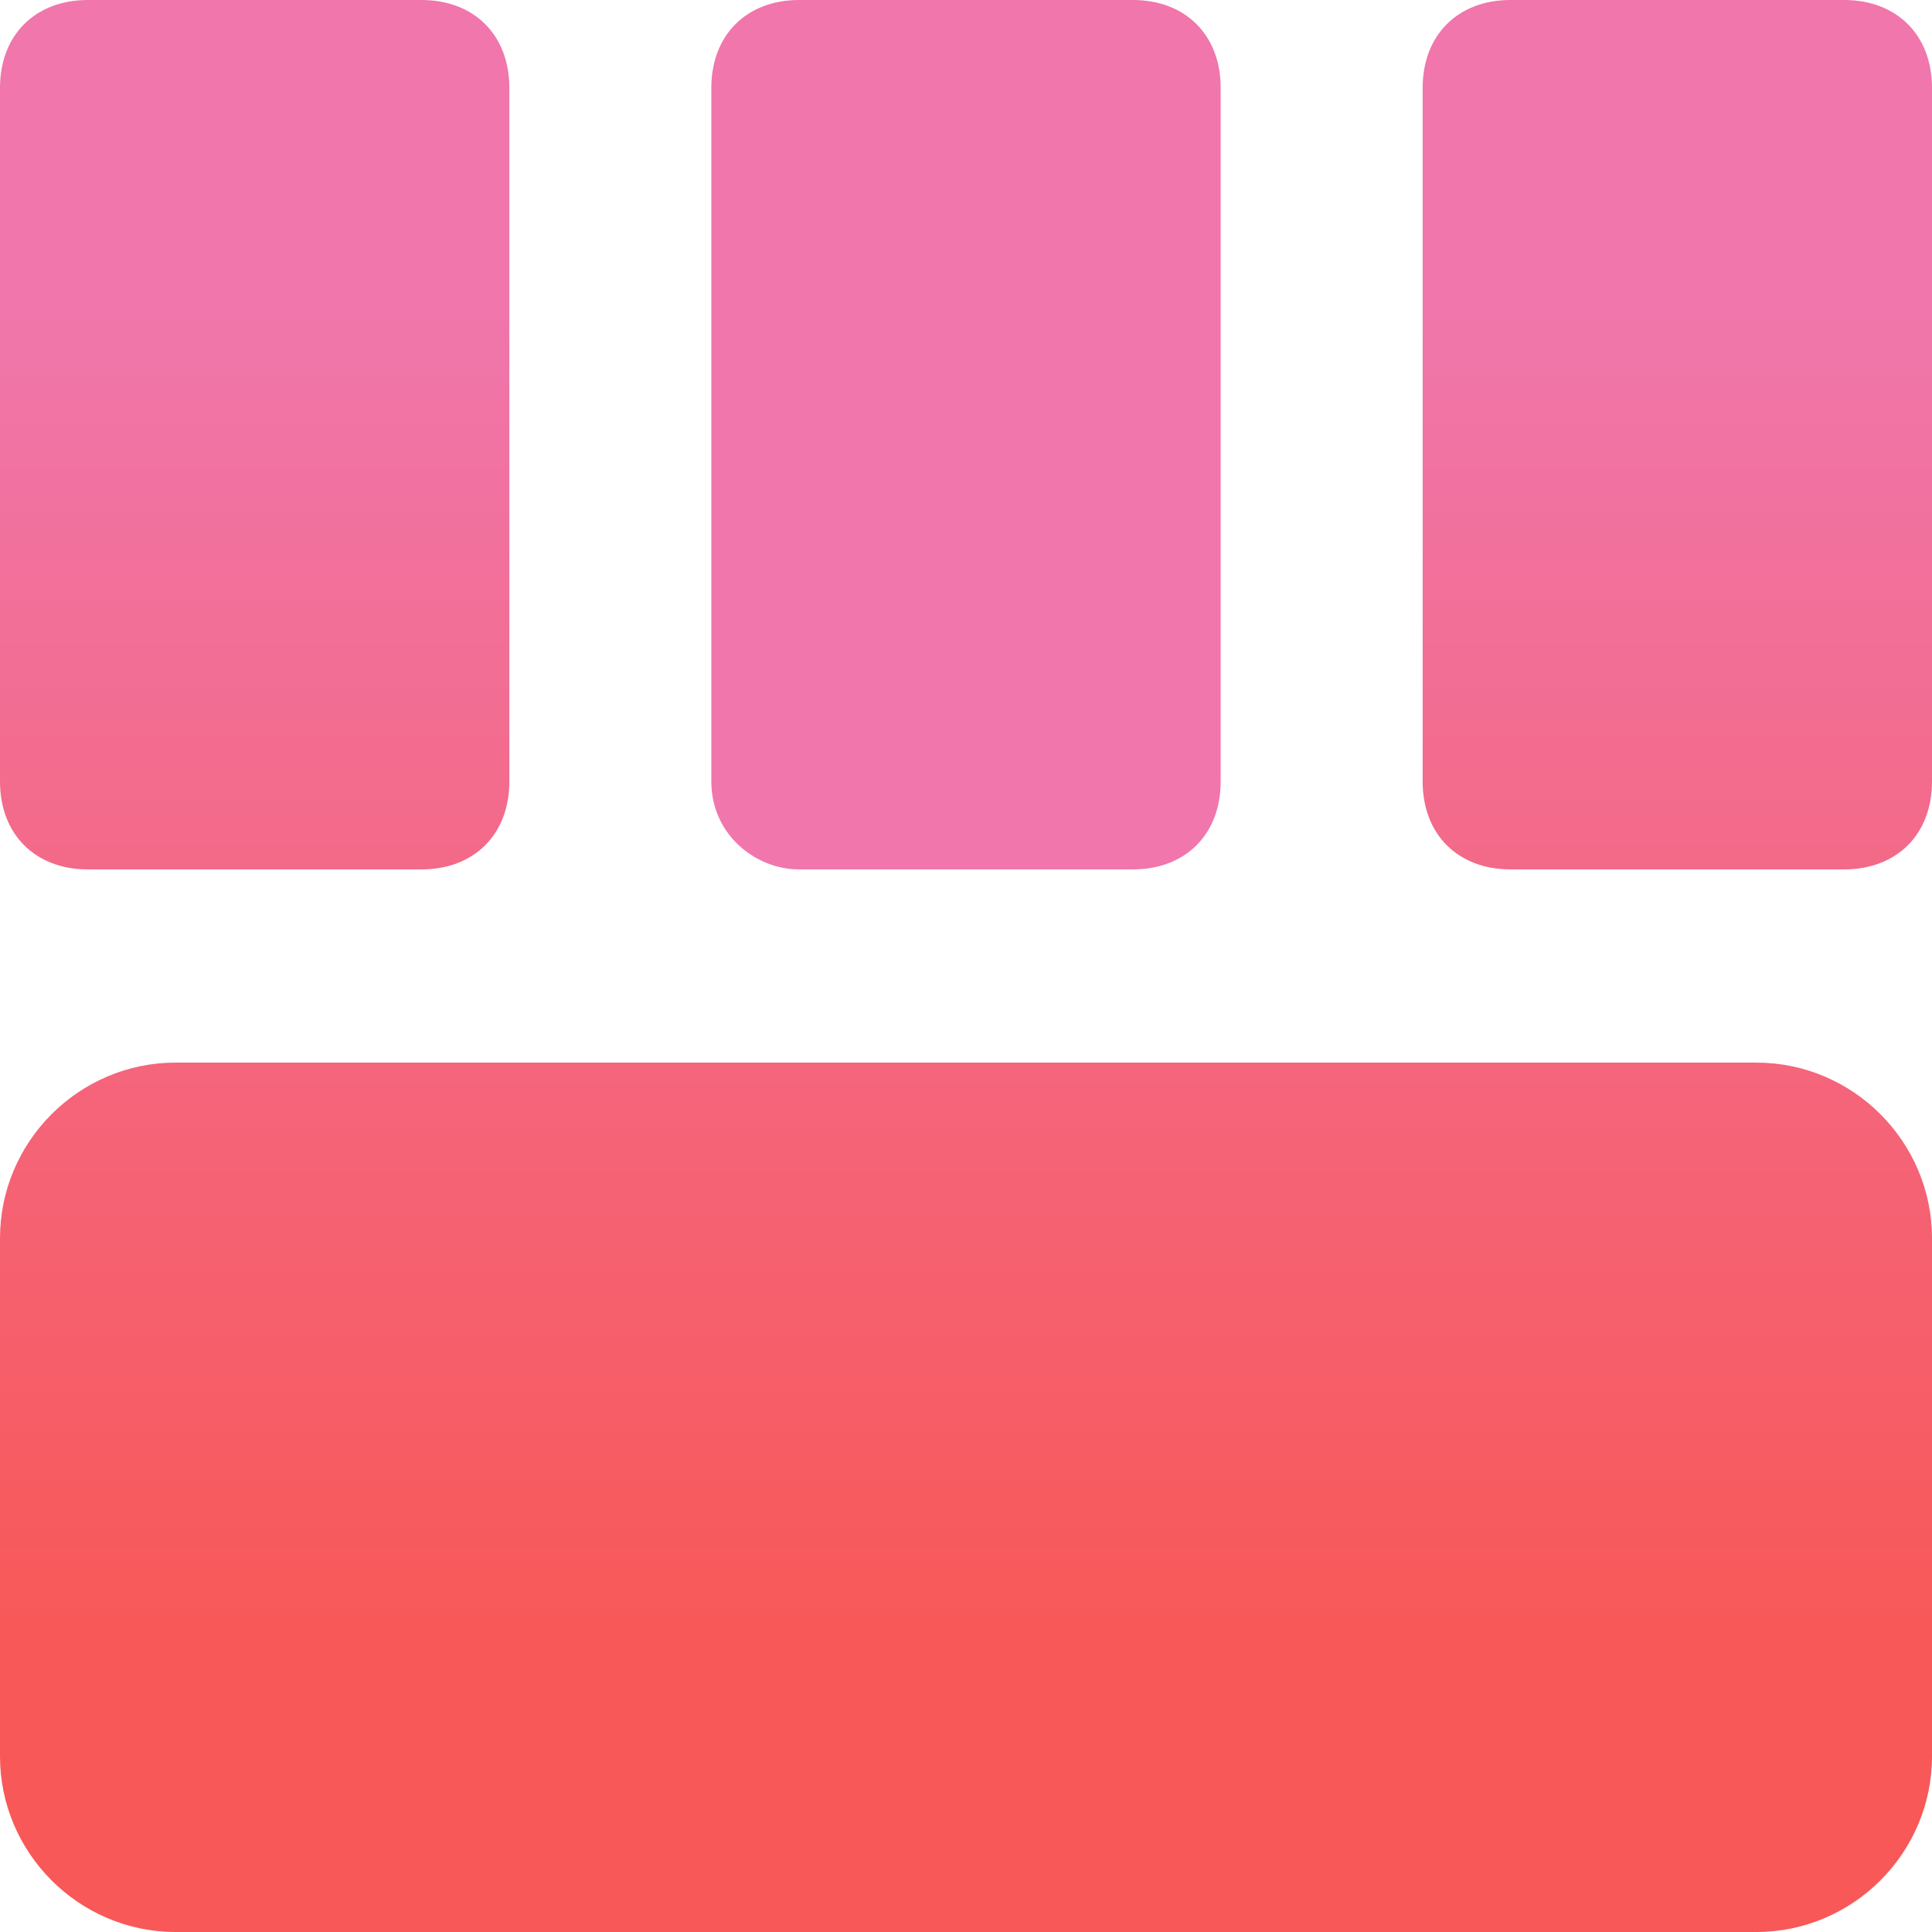 <?xml version="1.0" encoding="utf-8"?>
<!-- Generator: Adobe Illustrator 25.2.0, SVG Export Plug-In . SVG Version: 6.00 Build 0)  -->
<svg version="1.1" id="Layer" xmlns="http://www.w3.org/2000/svg" xmlns:xlink="http://www.w3.org/1999/xlink" x="0px" y="0px"
	 viewBox="0 0 22 22" style="enable-background:new 0 0 22 22;" xml:space="preserve">
<style type="text/css">
	.st0{fill:url(#SVGID_1_);}
	.st1{fill:url(#SVGID_2_);}
	.st2{fill:#F076AB;}
	.st3{fill:url(#SVGID_3_);}
</style>
<g>
	
		<linearGradient id="SVGID_1_" gradientUnits="userSpaceOnUse" x1="-1382.721" y1="-560.342" x2="-1357.721" y2="-560.342" gradientTransform="matrix(-6.123234e-17 -1 -1 6.123234e-17 -549.342 -1359.142)">
		<stop  offset="0.2" style="stop-color:#F85858"/>
		<stop  offset="0.8" style="stop-color:#F076AB"/>
	</linearGradient>
	<path class="st0" d="M20,12.1H2c-1.1,0-2,0.9-2,2V20c0,1.1,0.9,2,2,2h18c1.1,0,2-0.9,2-2v-5.9C22,13,21.1,12.1,20,12.1z"/>
	
		<linearGradient id="SVGID_2_" gradientUnits="userSpaceOnUse" x1="-1382.721" y1="-552.242" x2="-1357.721" y2="-552.242" gradientTransform="matrix(-6.123234e-17 -1 -1 6.123234e-17 -549.342 -1359.142)">
		<stop  offset="0.2" style="stop-color:#F85858"/>
		<stop  offset="0.8" style="stop-color:#F076AB"/>
	</linearGradient>
	<path class="st1" d="M1,9.9h3.8c0.6,0,1-0.4,1-1V1c0-0.6-0.4-1-1-1H1C0.4,0,0,0.4,0,1v7.9C0,9.5,0.4,9.9,1,9.9z"/>
	<path class="st2" d="M9.1,9.9h3.8c0.6,0,1-0.4,1-1V1c0-0.6-0.4-1-1-1H9.1c-0.6,0-1,0.4-1,1v7.9C8.1,9.5,8.6,9.9,9.1,9.9z"/>
	
		<linearGradient id="SVGID_3_" gradientUnits="userSpaceOnUse" x1="-1382.721" y1="-568.442" x2="-1357.721" y2="-568.442" gradientTransform="matrix(-6.123234e-17 -1 -1 6.123234e-17 -549.342 -1359.142)">
		<stop  offset="0.2" style="stop-color:#F85858"/>
		<stop  offset="0.8" style="stop-color:#F076AB"/>
	</linearGradient>
	<path class="st3" d="M21,0h-3.8c-0.6,0-1,0.4-1,1v7.9c0,0.6,0.4,1,1,1H21c0.6,0,1-0.4,1-1V1C22,0.4,21.6,0,21,0z"/>
</g>
</svg>
